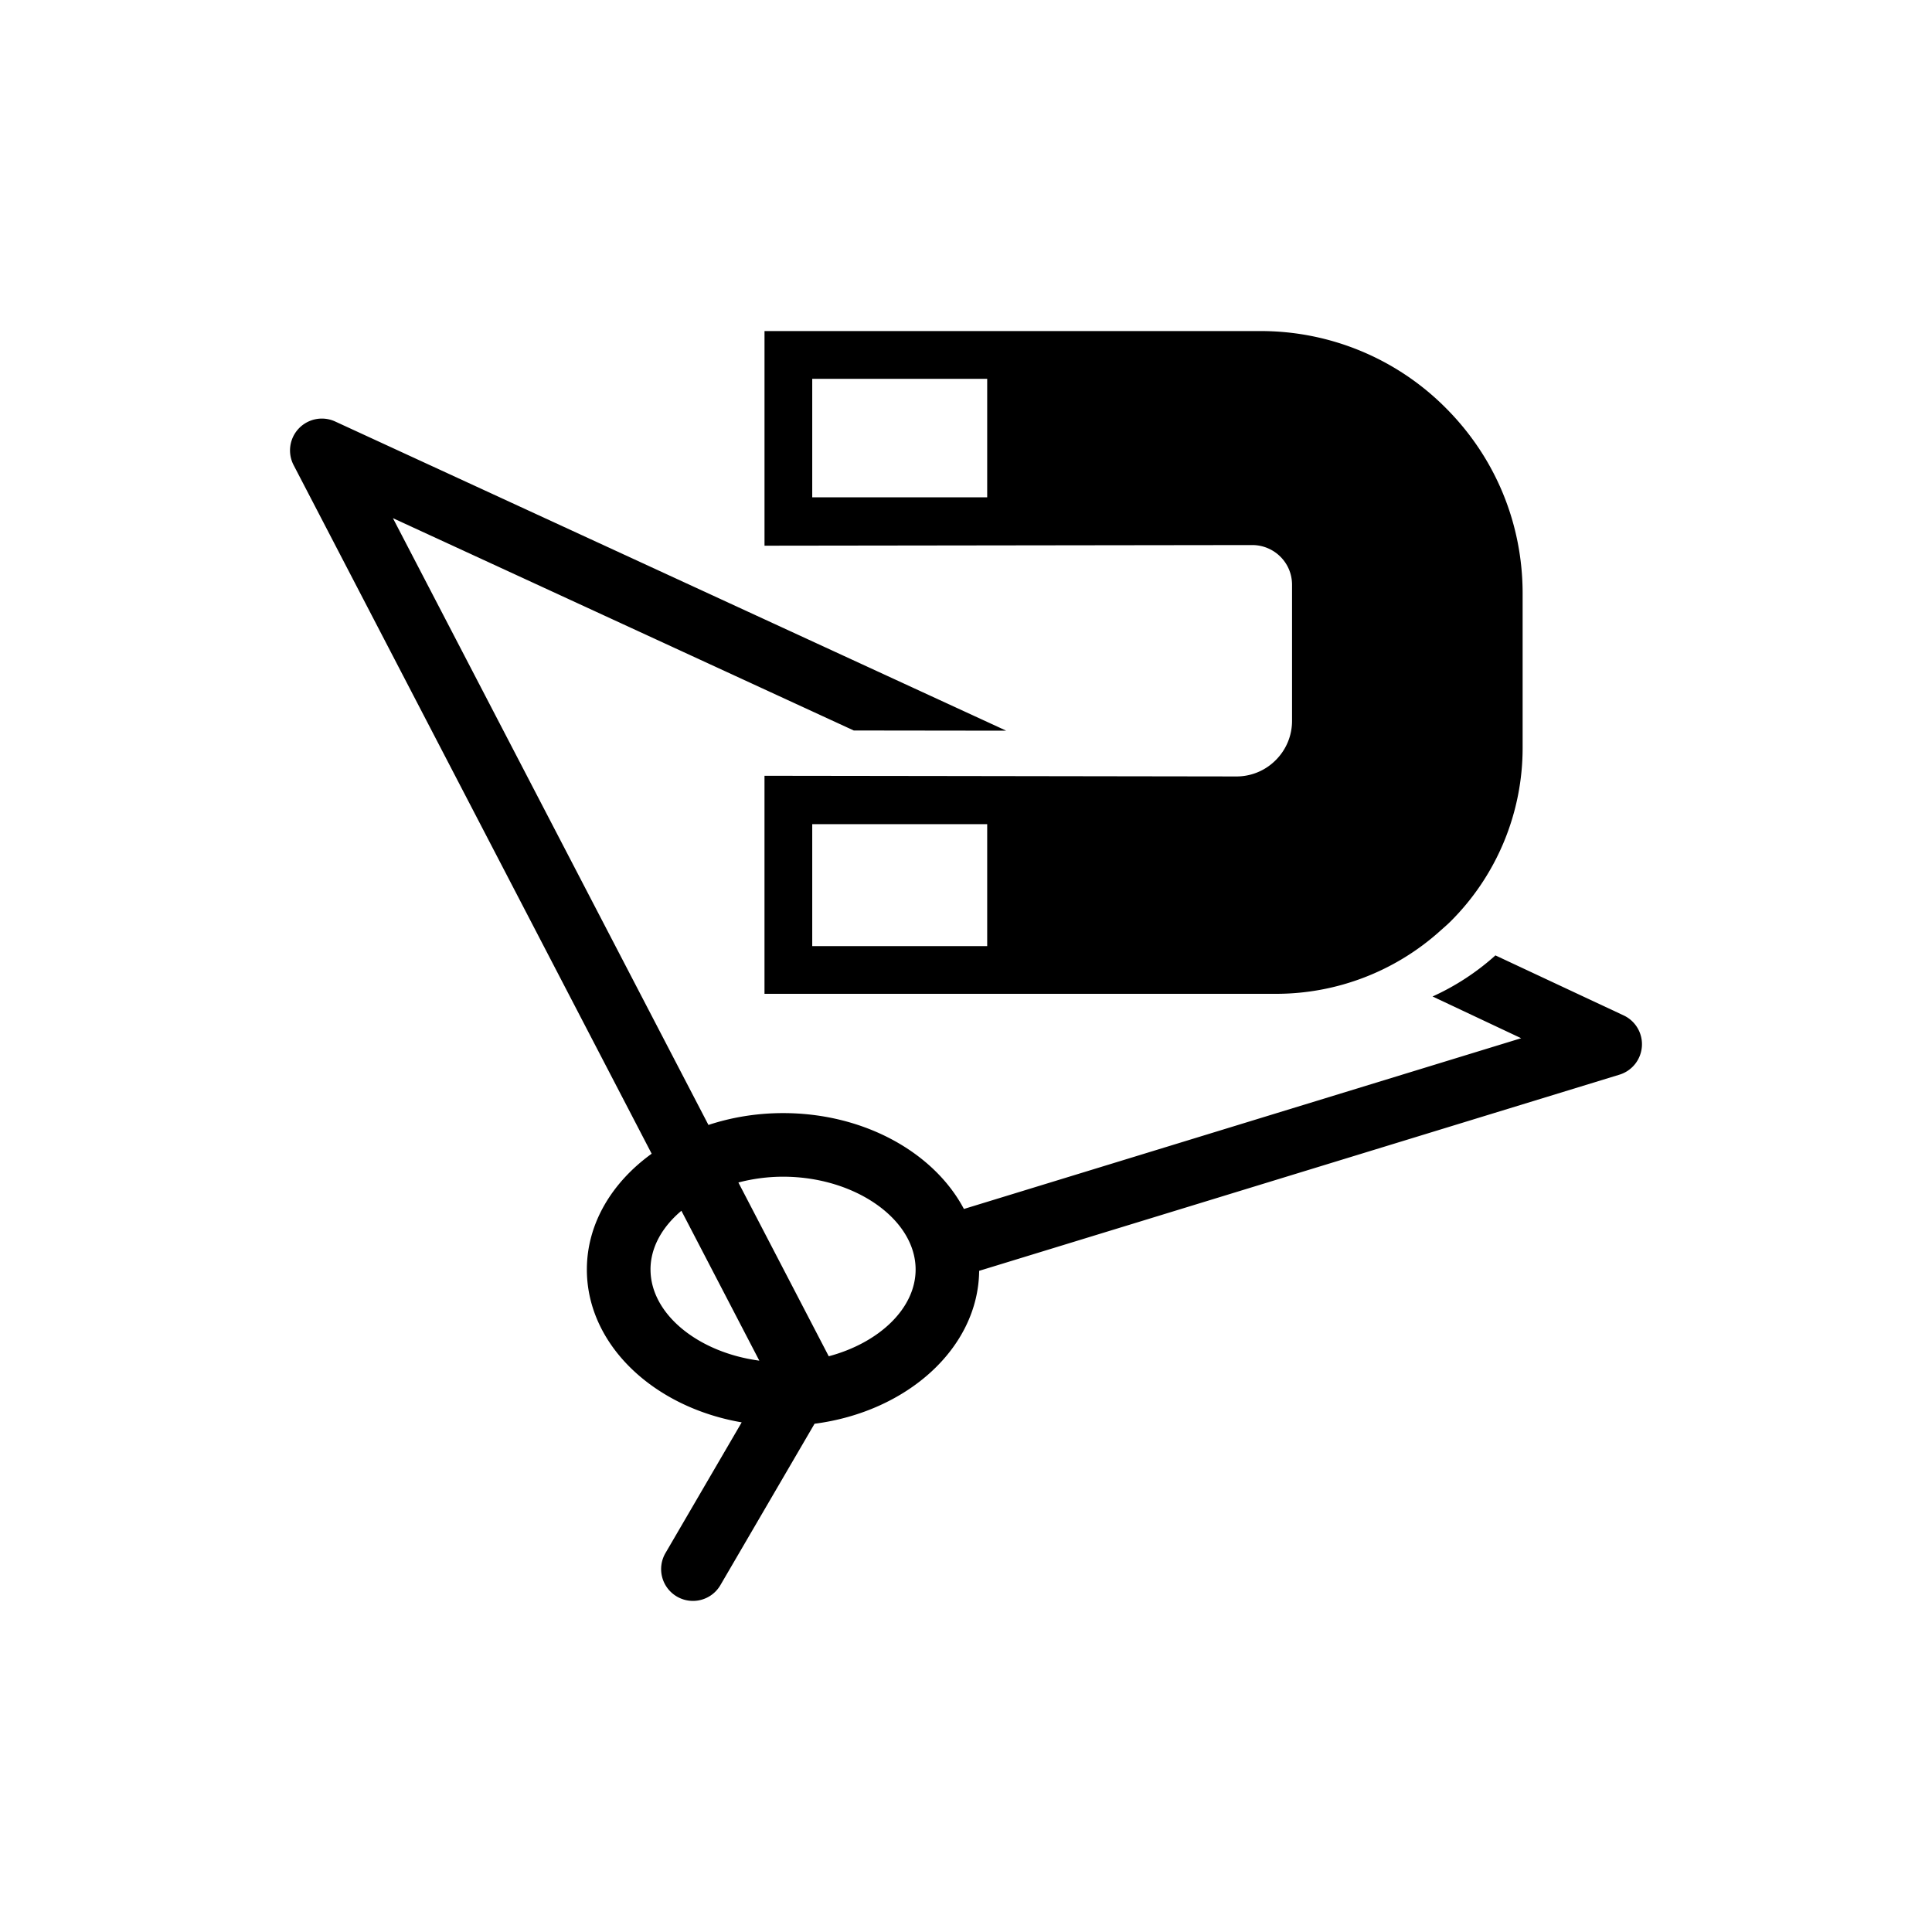 <svg xmlns="http://www.w3.org/2000/svg" width="100" height="100" fill="none"><path fill="#000" d="m84.03 52.553-6.627-3.102a12.723 12.723 0 0 1-3.254 2.127l4.586 2.16-28.843 8.838c-1.54-2.912-5.154-4.962-9.36-4.962-1.367 0-2.671.22-3.863.613L20.337 26.82 44.19 37.81l7.89.01-34.733-16.004a1.648 1.648 0 0 0-2.151 2.255L33.73 59.716c-2.054 1.483-3.354 3.616-3.354 5.995 0 3.879 3.438 7.124 8.014 7.91l-3.946 6.766a1.645 1.645 0 0 0 .592 2.25 1.644 1.644 0 0 0 2.252-.591l4.873-8.353c4.797-.622 8.478-3.923 8.52-7.915l33.144-10.154a1.646 1.646 0 0 0 1.159-1.465 1.644 1.644 0 0 0-.954-1.606ZM33.67 65.71c0-1.143.605-2.205 1.599-3.041l4.033 7.758c-3.156-.42-5.631-2.407-5.631-4.717Zm9.226 4.49-4.677-8.994a9.16 9.16 0 0 1 2.313-.3c3.718 0 6.86 2.2 6.86 4.804 0 2.023-1.902 3.799-4.496 4.49Z"/><path fill="#000" d="M66.273 28.814c.39.389.603.906.603 1.455v7.038c0 .771-.3 1.493-.845 2.038a2.857 2.857 0 0 1-2.036.844l-6.809-.01-7.89-.012-9.726-.013V51.44h26.481a12.697 12.697 0 0 0 8.495-3.26c.176-.158.358-.311.527-.479a12.674 12.674 0 0 0 3.738-9.023v-7.959c0-3.628-1.414-7.039-3.979-9.604a13.493 13.493 0 0 0-9.605-3.979H39.571v11.109l25.247-.033a2.06 2.06 0 0 1 1.455.602ZM51.097 48.971h-9.056v-6.312h9.056v6.312Zm0-23.229h-9.056v-6.135h9.056v6.135Z"/></svg>